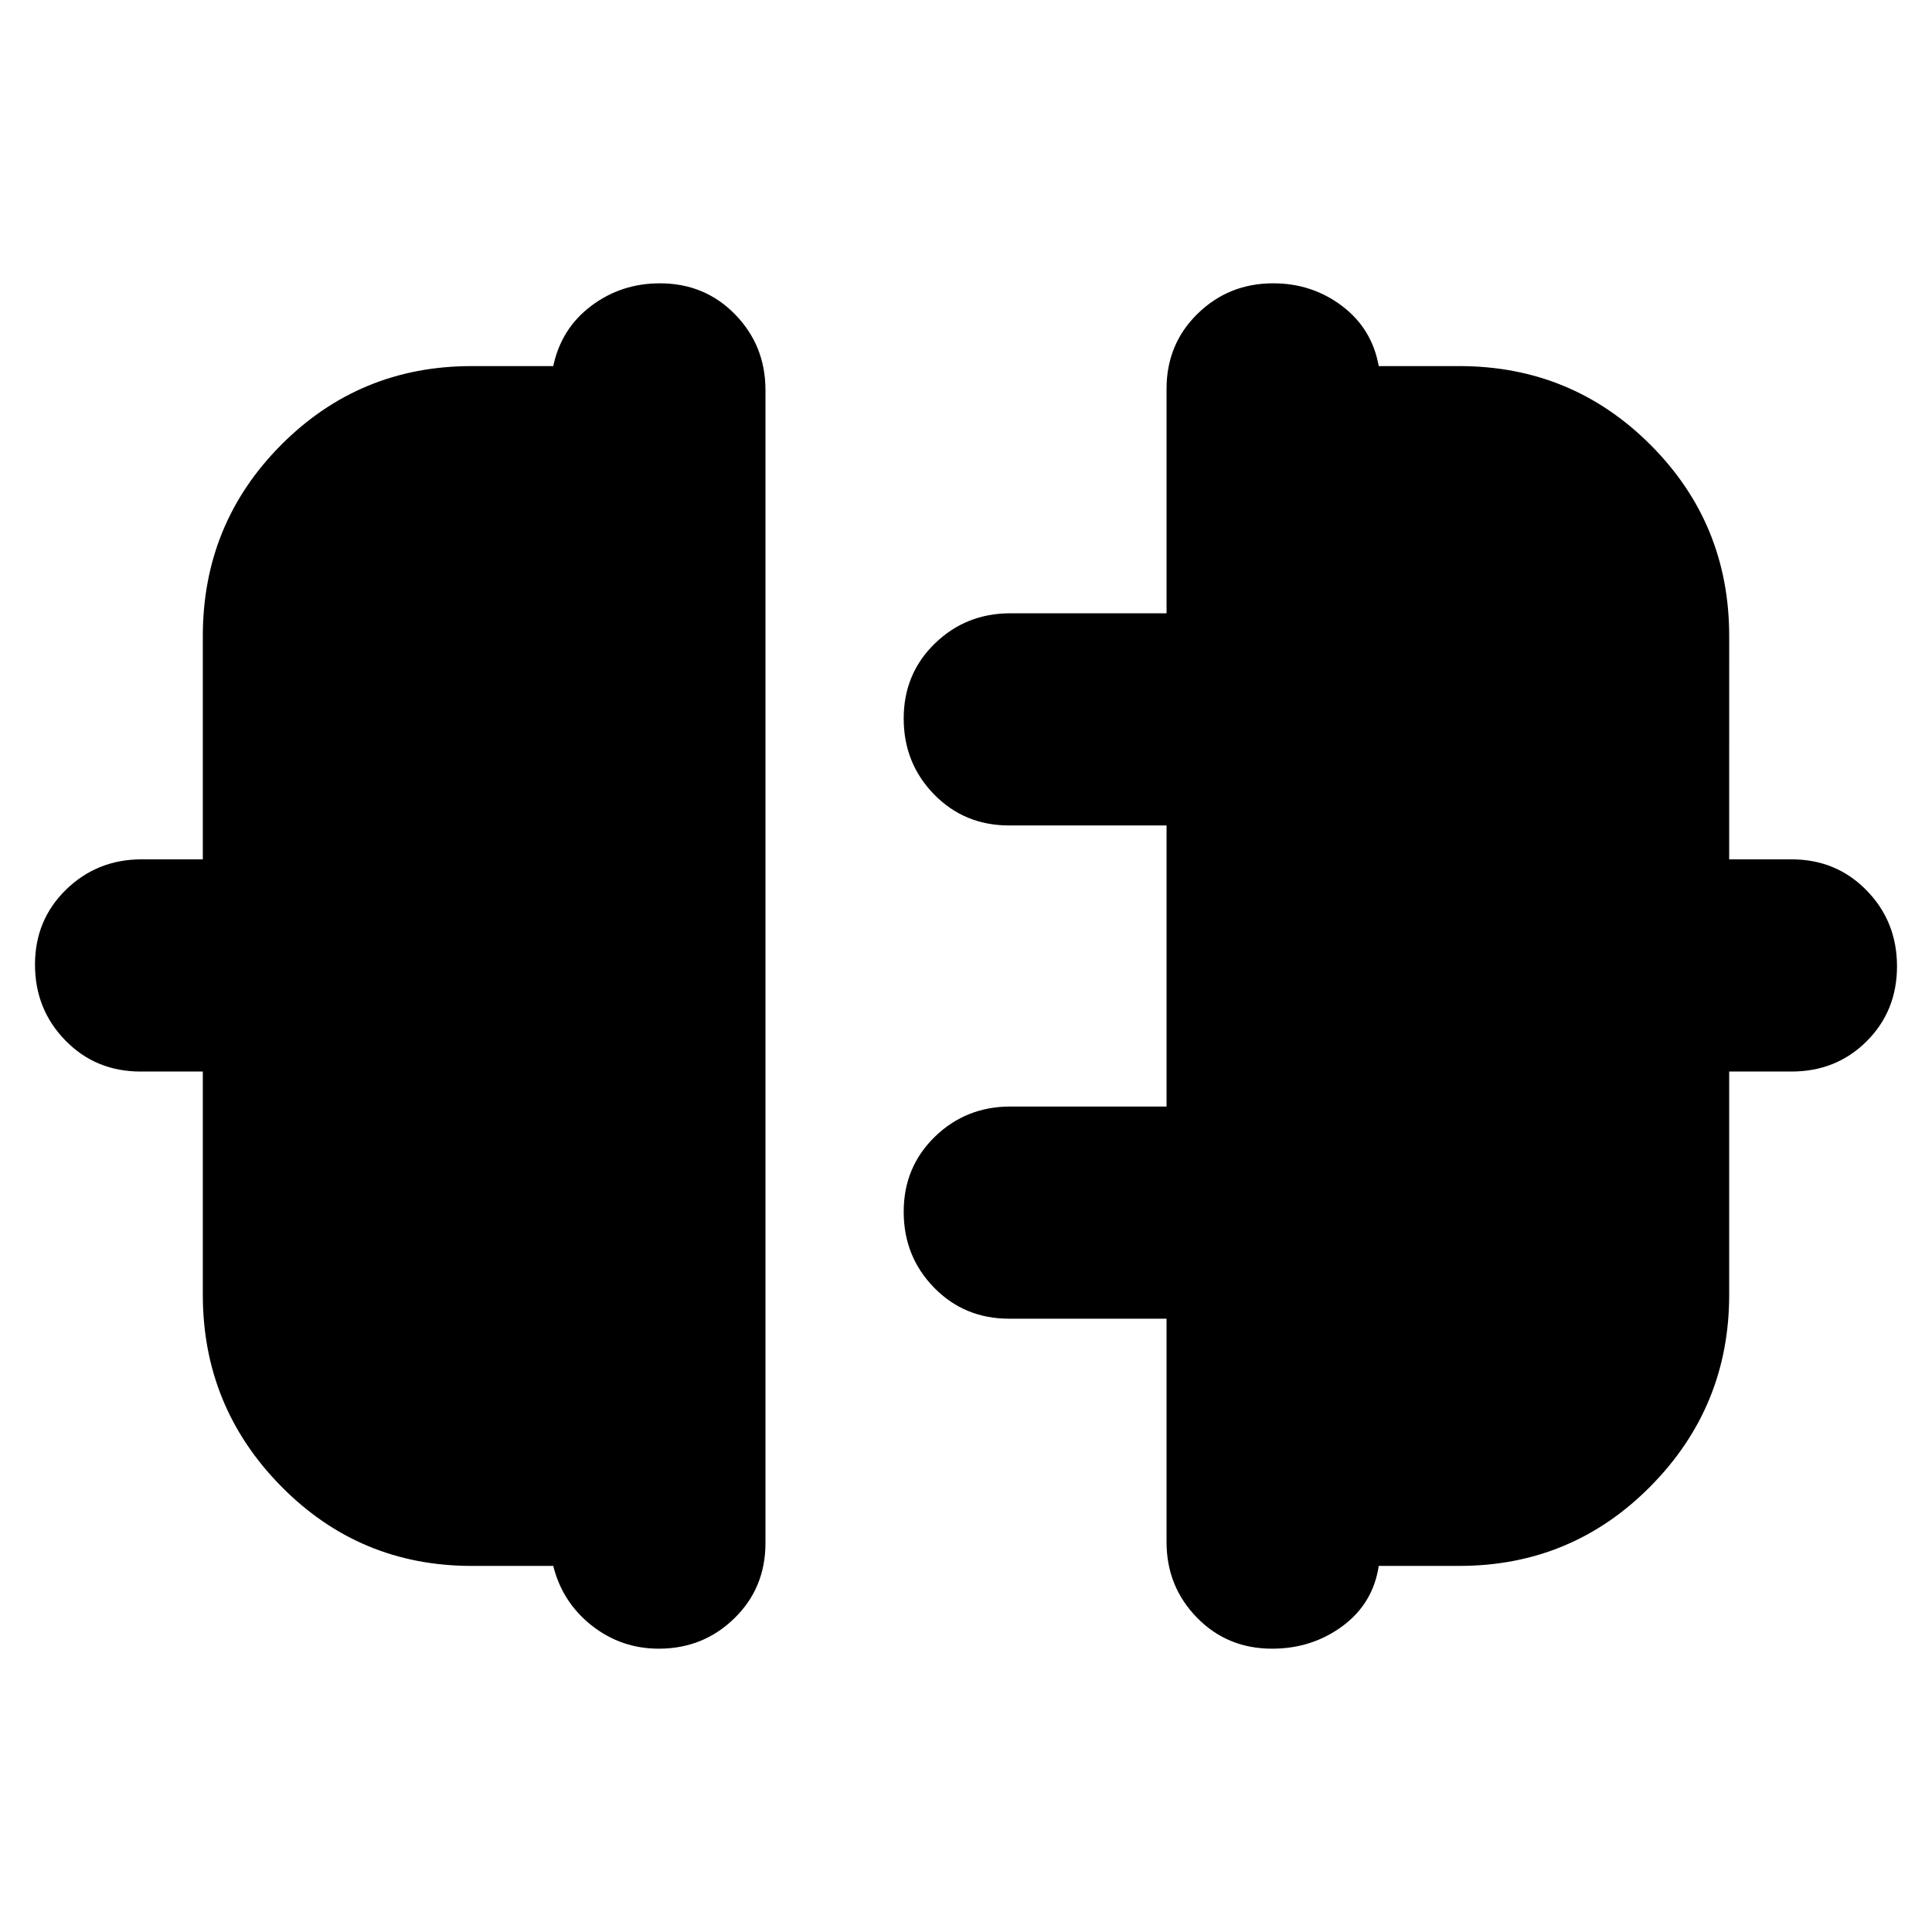 <svg xmlns="http://www.w3.org/2000/svg" height="24" viewBox="0 -960 960 960" width="24"><path d="M100.78-316.61v-110.95H69.83q-22.29 0-37.36-15.46-15.08-15.46-15.08-37.68 0-22.23 15.46-37.27Q48.3-533 70.39-533h30.39v-110.96q0-55.88 38.96-95.01 38.96-39.12 94.61-39.12h40.56q3.96-18.69 18.85-29.91 14.89-11.22 34.15-11.22 22.29 0 37.36 15.46 15.08 15.46 15.08 37.54v573q0 22.29-15.46 37.36-15.45 15.08-37.54 15.08-18.7 0-33.31-11.5-14.61-11.5-19.13-29.63h-40.56q-55.65 0-94.61-39.52-38.96-39.53-38.96-95.18Zm758.44 0q0 55.65-39.12 95.18-39.12 39.52-95.01 39.52h-40q-2.83 18.69-18 29.91-15.18 11.22-35 11.22-22.29 0-37.36-15.46-15.08-15.46-15.08-37.54v-110.96h-78.17q-22.29 0-37.36-15.46-15.08-15.45-15.08-37.68 0-22.22 15.46-37.26 15.46-15.03 37.54-15.03h77.61v-139.66h-78.17q-22.29 0-37.36-15.45-15.08-15.46-15.08-37.69 0-22.22 15.46-37.26 15.46-15.03 37.54-15.03h77.61v-111.52q0-22.29 15.46-37.36 15.45-15.08 37.54-15.08 19.26 0 34.15 11.22 14.9 11.22 18.29 29.91h40q55.89 0 95.01 39.12 39.12 39.13 39.12 95.01V-533h30.95q22.29 0 37.36 15.46 15.08 15.45 15.08 37.68 0 22.22-15.08 37.26-15.07 15.04-37.36 15.04h-30.95v110.95Z"/></svg>